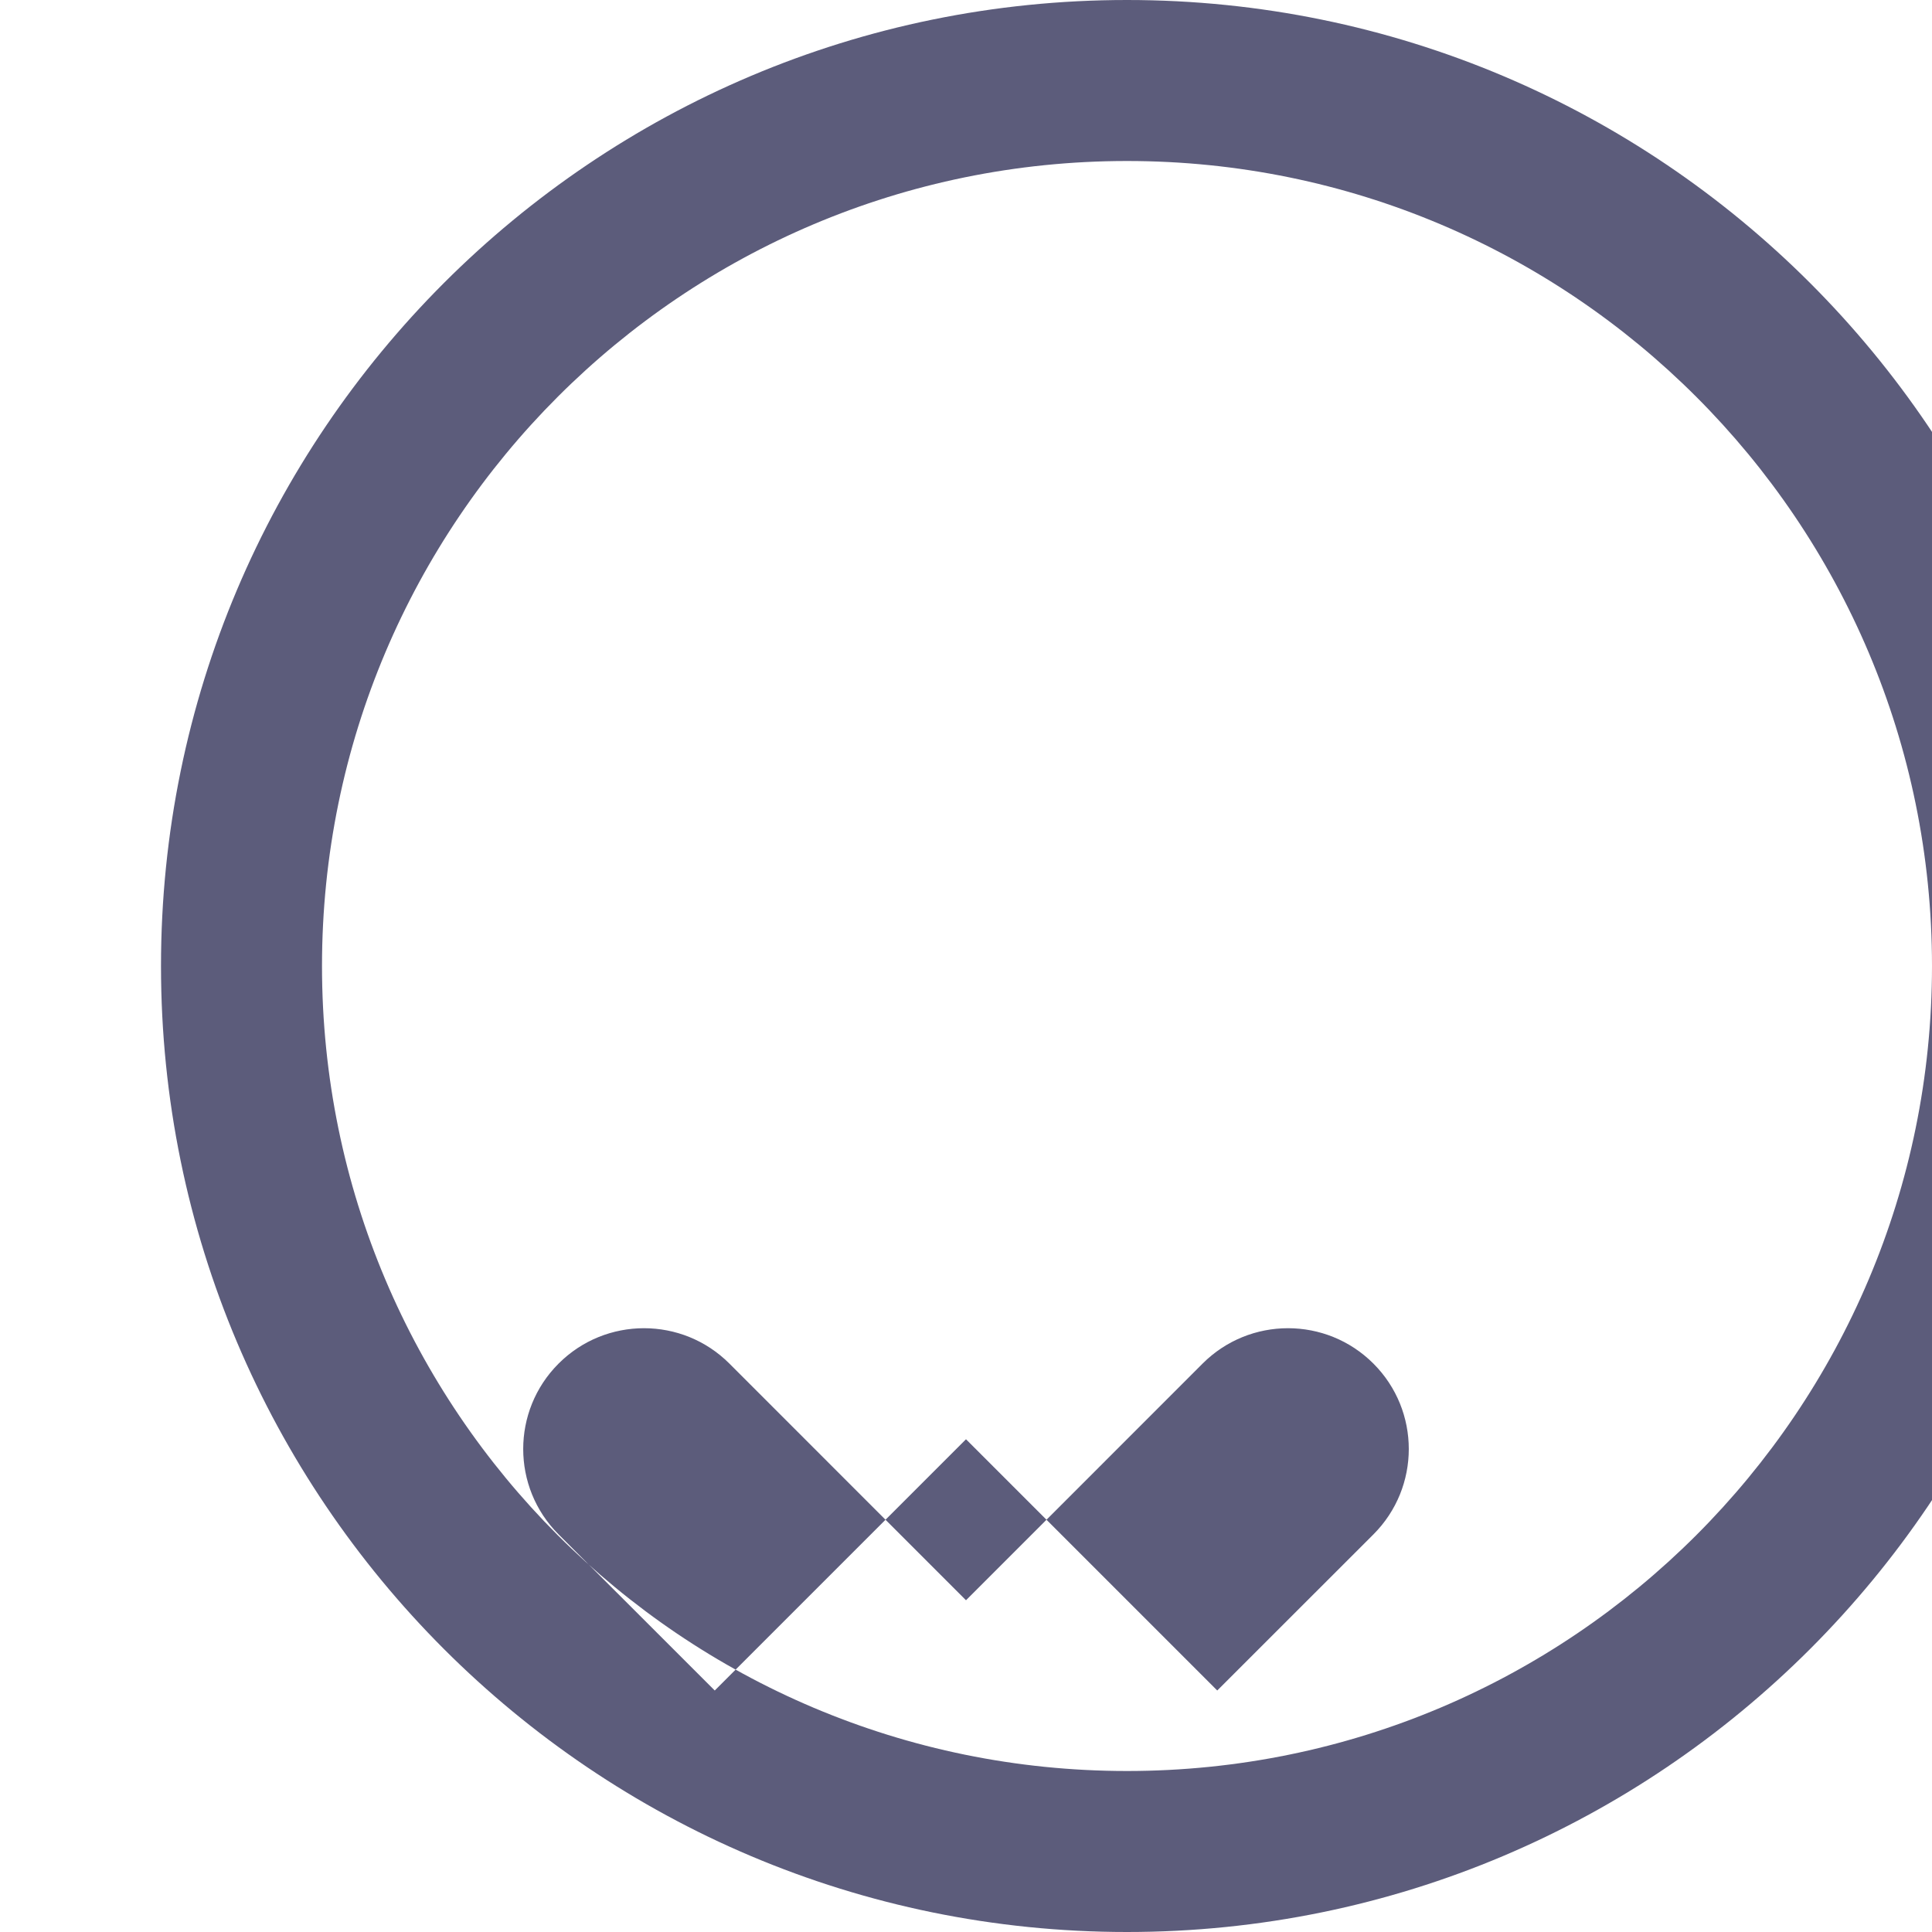 <svg
  width="24"
  height="24"
  viewBox="0 0 24 24"
  fill="none"
  xmlns="http://www.w3.org/2000/svg"
>
  <path
    fill-rule="evenodd"
    clip-rule="evenodd"
    d="M9.061 16.939C8.475 16.353 7.525 16.353 6.939 16.939C6.353 17.525 6.353 18.475 6.939 19.061L8.879 21L12 17.879L15.121 21L17.061 19.061C17.647 18.475 17.647 17.525 17.061 16.939C16.475 16.353 15.525 16.353 14.939 16.939L12 19.879L9.061 16.939ZM4 12C4 6.477 8.477 2 14 2C19.523 2 24 6.477 24 12C24 17.523 19.523 22 14 22C8.477 22 4 17.523 4 12ZM2 12C2 18.627 7.373 24 14 24C20.627 24 26 18.627 26 12C26 5.373 20.627 0 14 0C7.373 0 2 5.373 2 12Z"
    fill="#5C5C7B"
  />
</svg>
